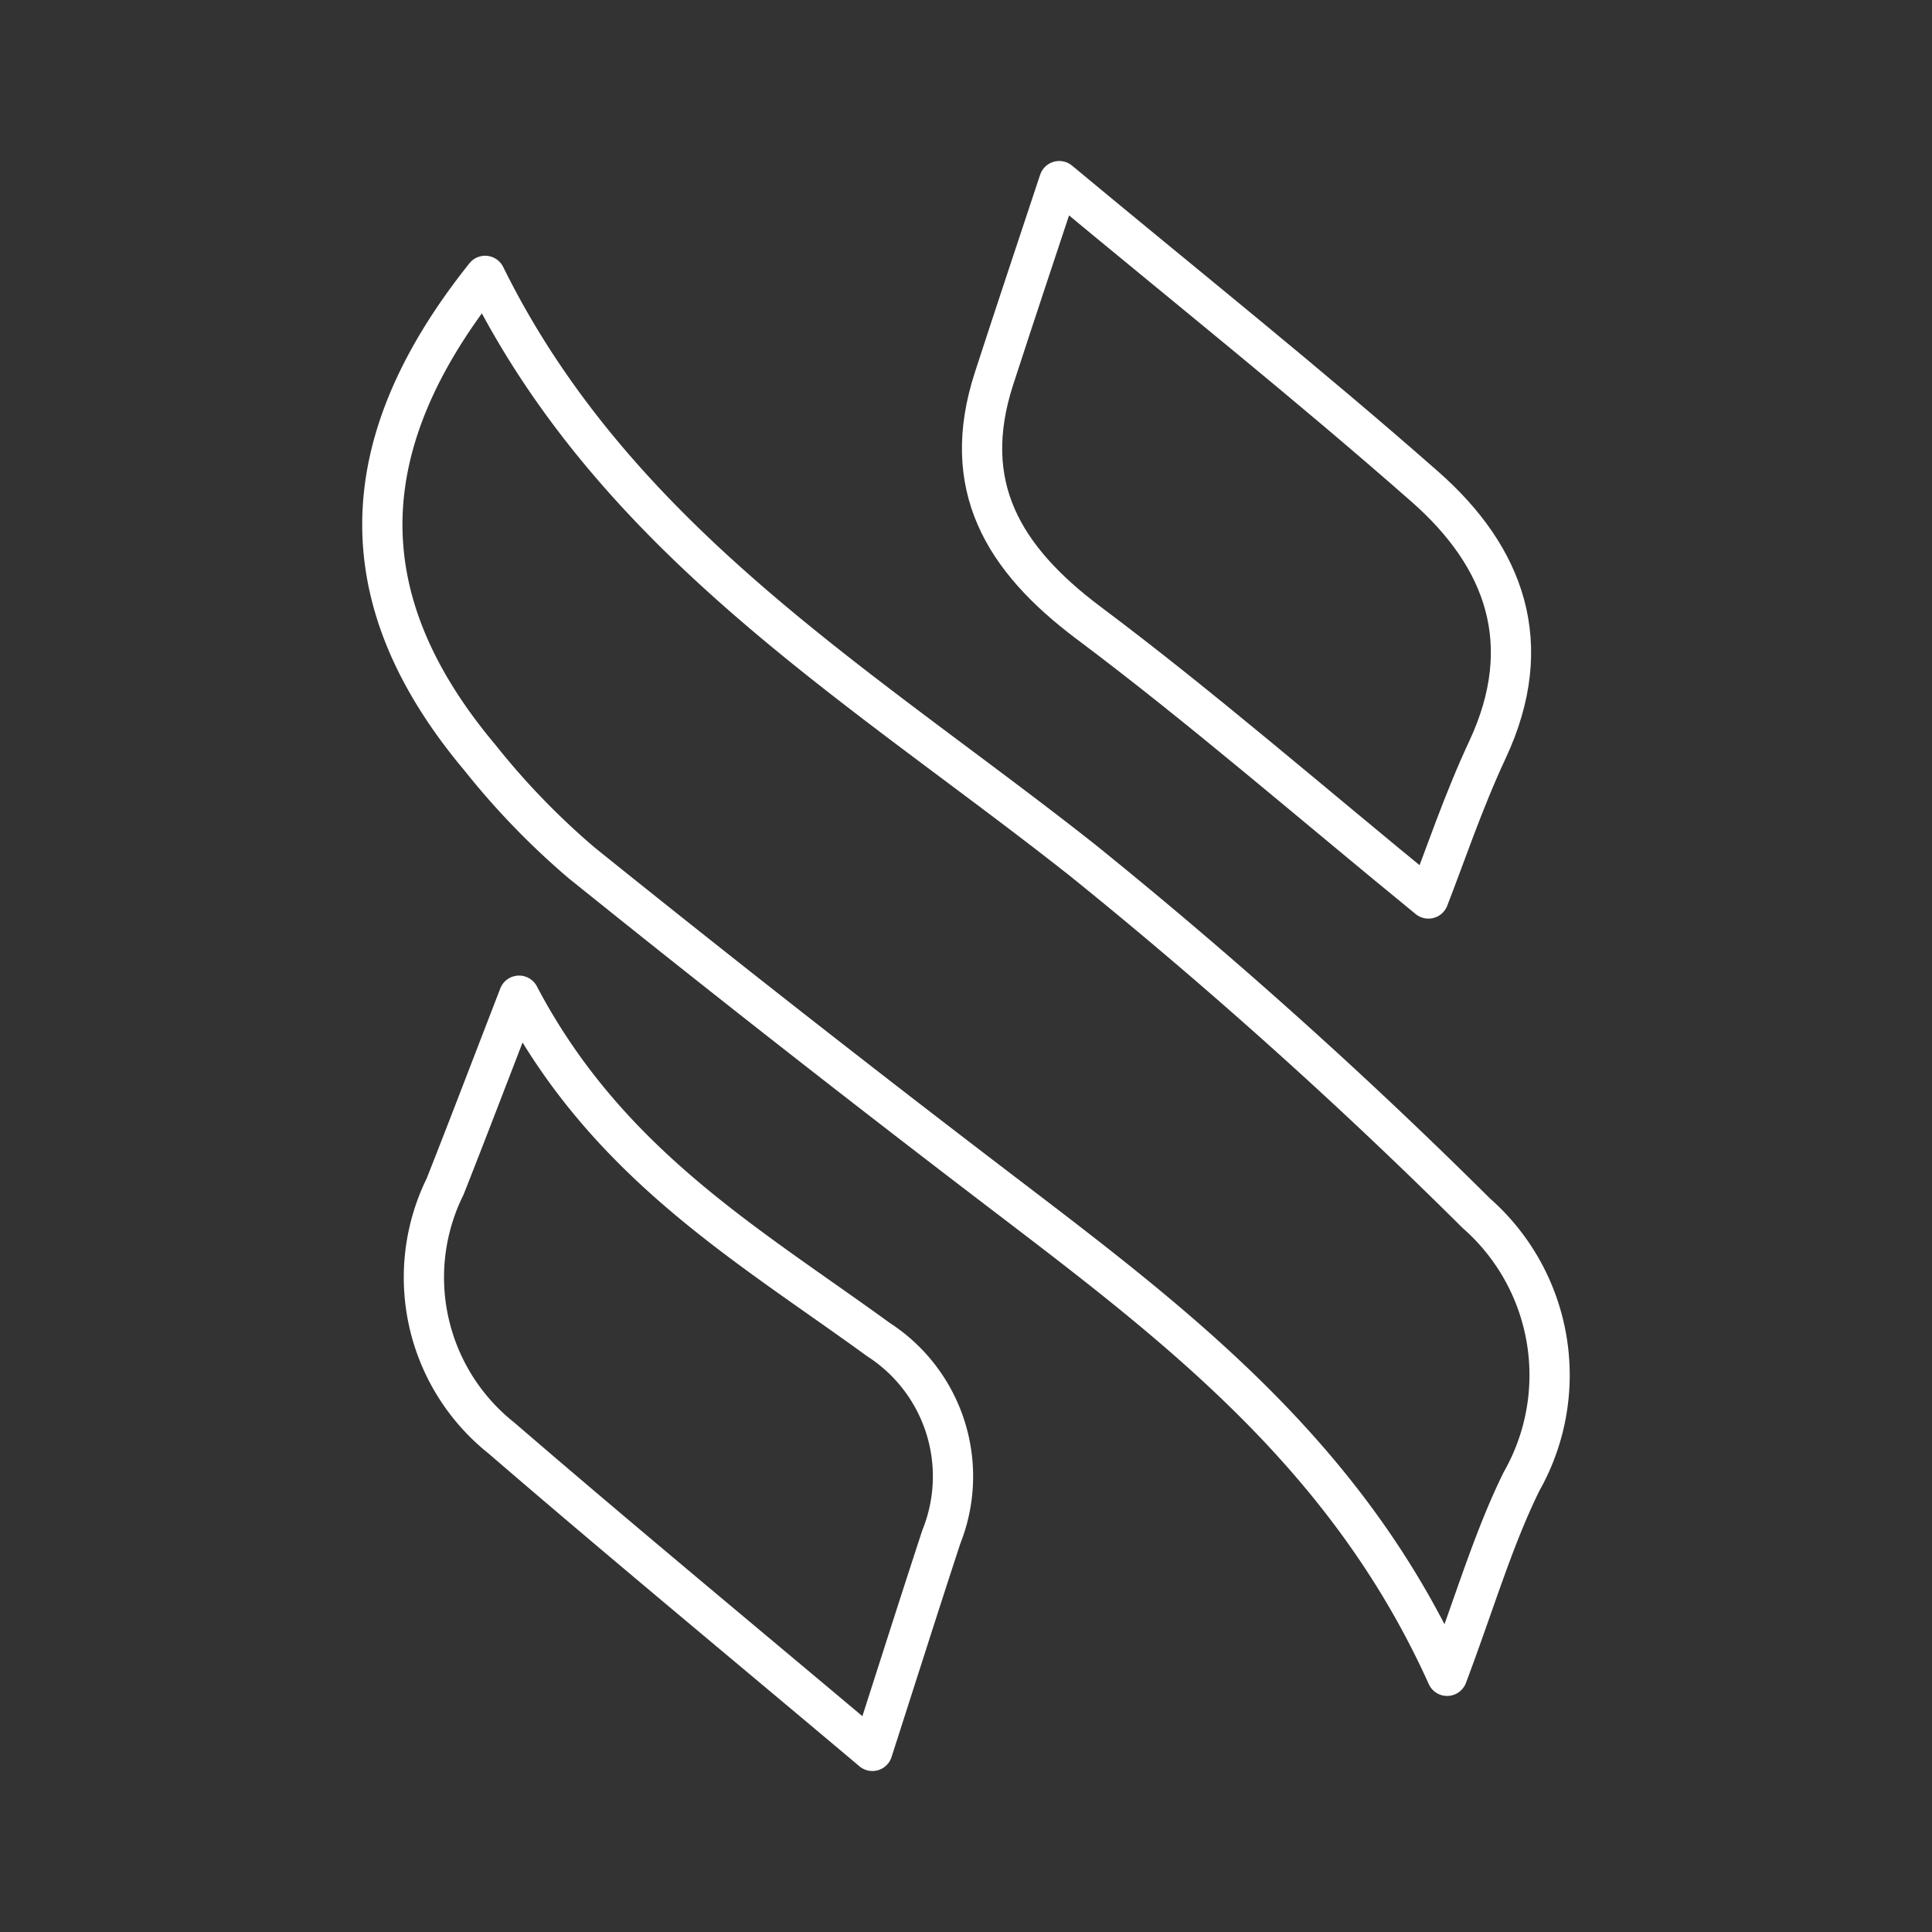 <svg xmlns="http://www.w3.org/2000/svg" viewBox="0 0 48 48"><rect x="0" y="0" width="48" height="48" fill="#333333" stroke="none"/><defs><style>.a{fill:none;stroke:#fff;stroke-linecap:round;stroke-linejoin:round;}</style></defs><path class="a" d="M35.953,41.635c-2.507-5.562-6.837-8.793-11.135-12.072q-5.237-3.996-10.371-8.128a18.823,18.823,0,0,1-2.523-2.611c-3.27-3.892-3.238-7.753.129-11.97,3.265,6.613,9.376,10.2,14.839,14.515a127.235,127.235,0,0,1,9.787,8.774,5.353,5.353,0,0,1,1.124,6.662C37.093,38.247,36.638,39.817,35.953,41.635Z"/><path class="a" d="M12.896,24.738c2.199,4.186,5.702,6.196,8.924,8.54a4.045,4.045,0,0,1,1.567,4.906c-.567,1.728-1.116,3.461-1.713,5.316-3.273-2.755-6.271-5.233-9.217-7.773a5.098,5.098,0,0,1-1.399-6.246C11.595,28.124,12.114,26.76,12.896,24.738Z"/><path class="a" d="M35.489,22.323c-2.961-2.418-5.627-4.737-8.445-6.849-2.119-1.589-3.212-3.403-2.348-6.068.528-1.628,1.072-3.25,1.62-4.906,3.138,2.61,6.175,5.031,9.089,7.595C37.389,13.841,38.181,16,36.958,18.621,36.35,19.922,35.892,21.294,35.489,22.323Z"/></svg>